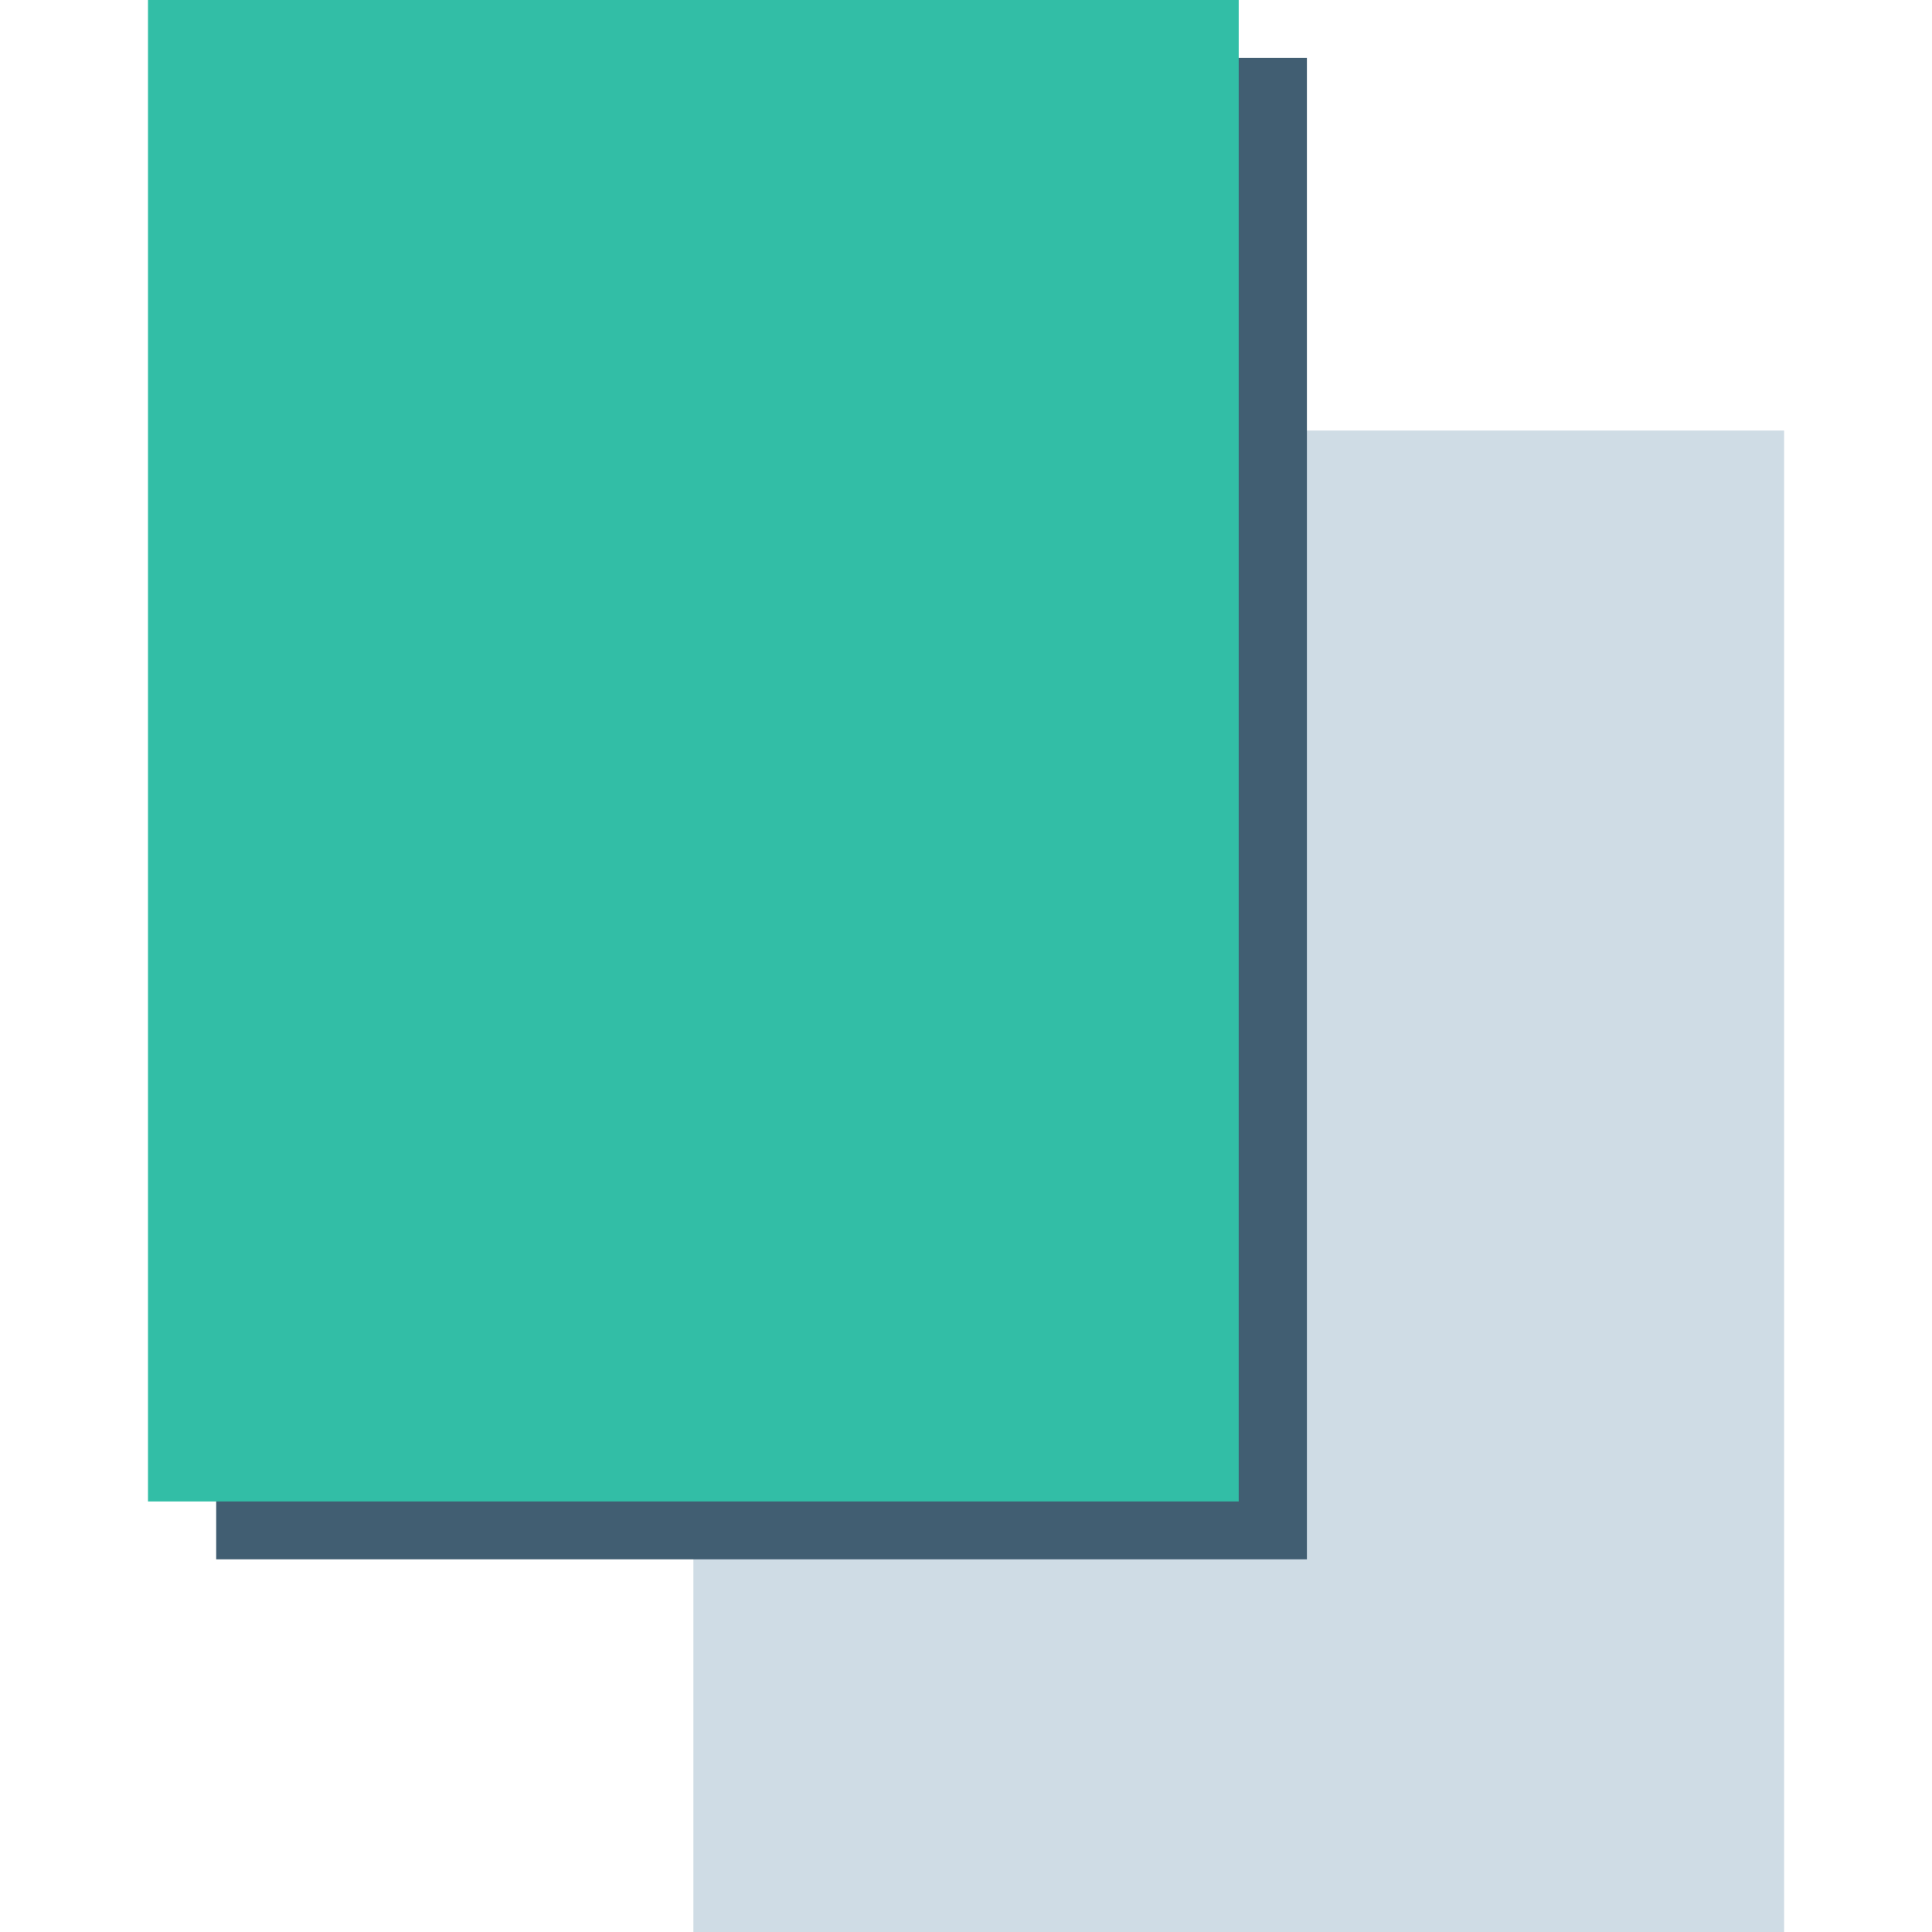 <!-- Generated by IcoMoon.io -->
<svg version="1.1" xmlns="http://www.w3.org/2000/svg" width="20" height="20" viewBox="0 0 20 20">
<title>copy</title>
<path fill="#cfdce5" d="M7.178 4.457h11.291v15.543h-11.291v-15.543z"></path>
<path fill="#415e72" d="M2.238 0.599h11.291v15.543h-11.291v-15.543z"></path>
<path fill="#32bea6" d="M1.532 0h11.291v15.543h-11.291v-15.543z"></path>
</svg>
